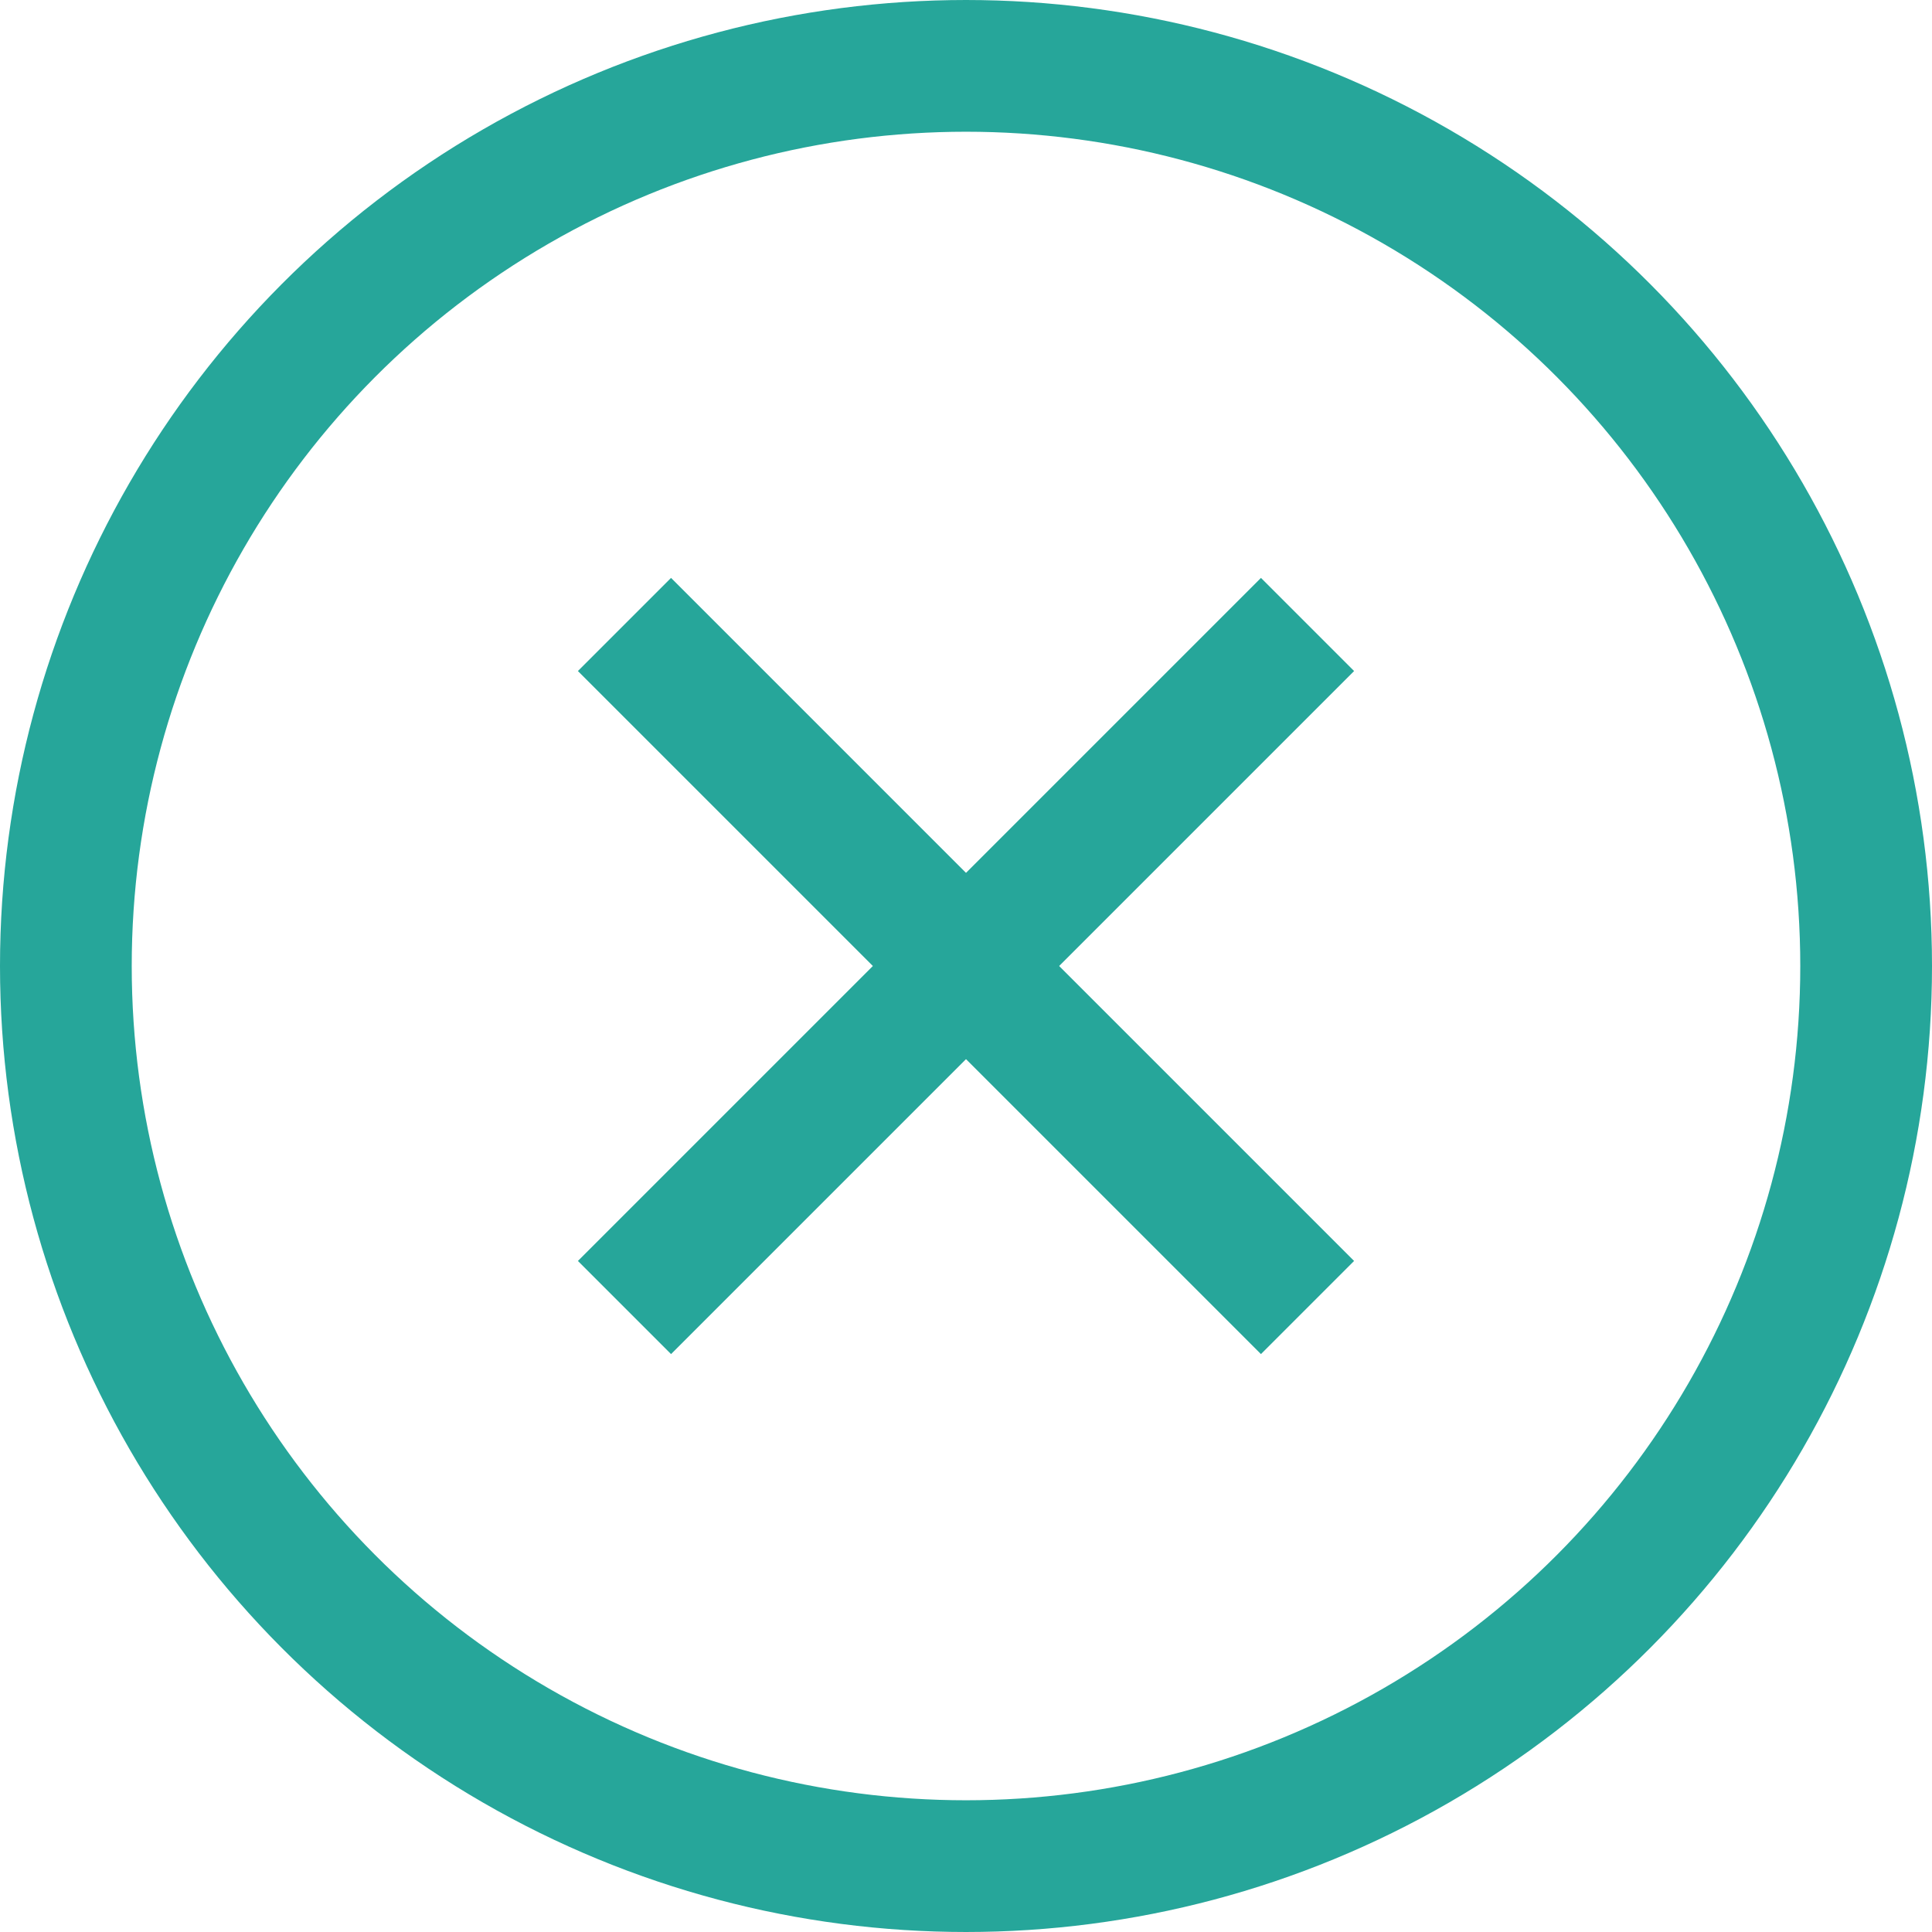 <svg width="22" height="22" viewBox="0 0 22 22" fill="none" xmlns="http://www.w3.org/2000/svg">
<circle cx="11" cy="11" r="10.25" stroke="#26a69a" stroke-width="1.5"/>
<line x1="7.111" y1="7.111" x2="14.889" y2="14.889" stroke="#26a69a" stroke-width="1.5"/>
<line x1="7.111" y1="14.889" x2="14.889" y2="7.111" stroke="#26a69a" stroke-width="1.5"/>
</svg>
